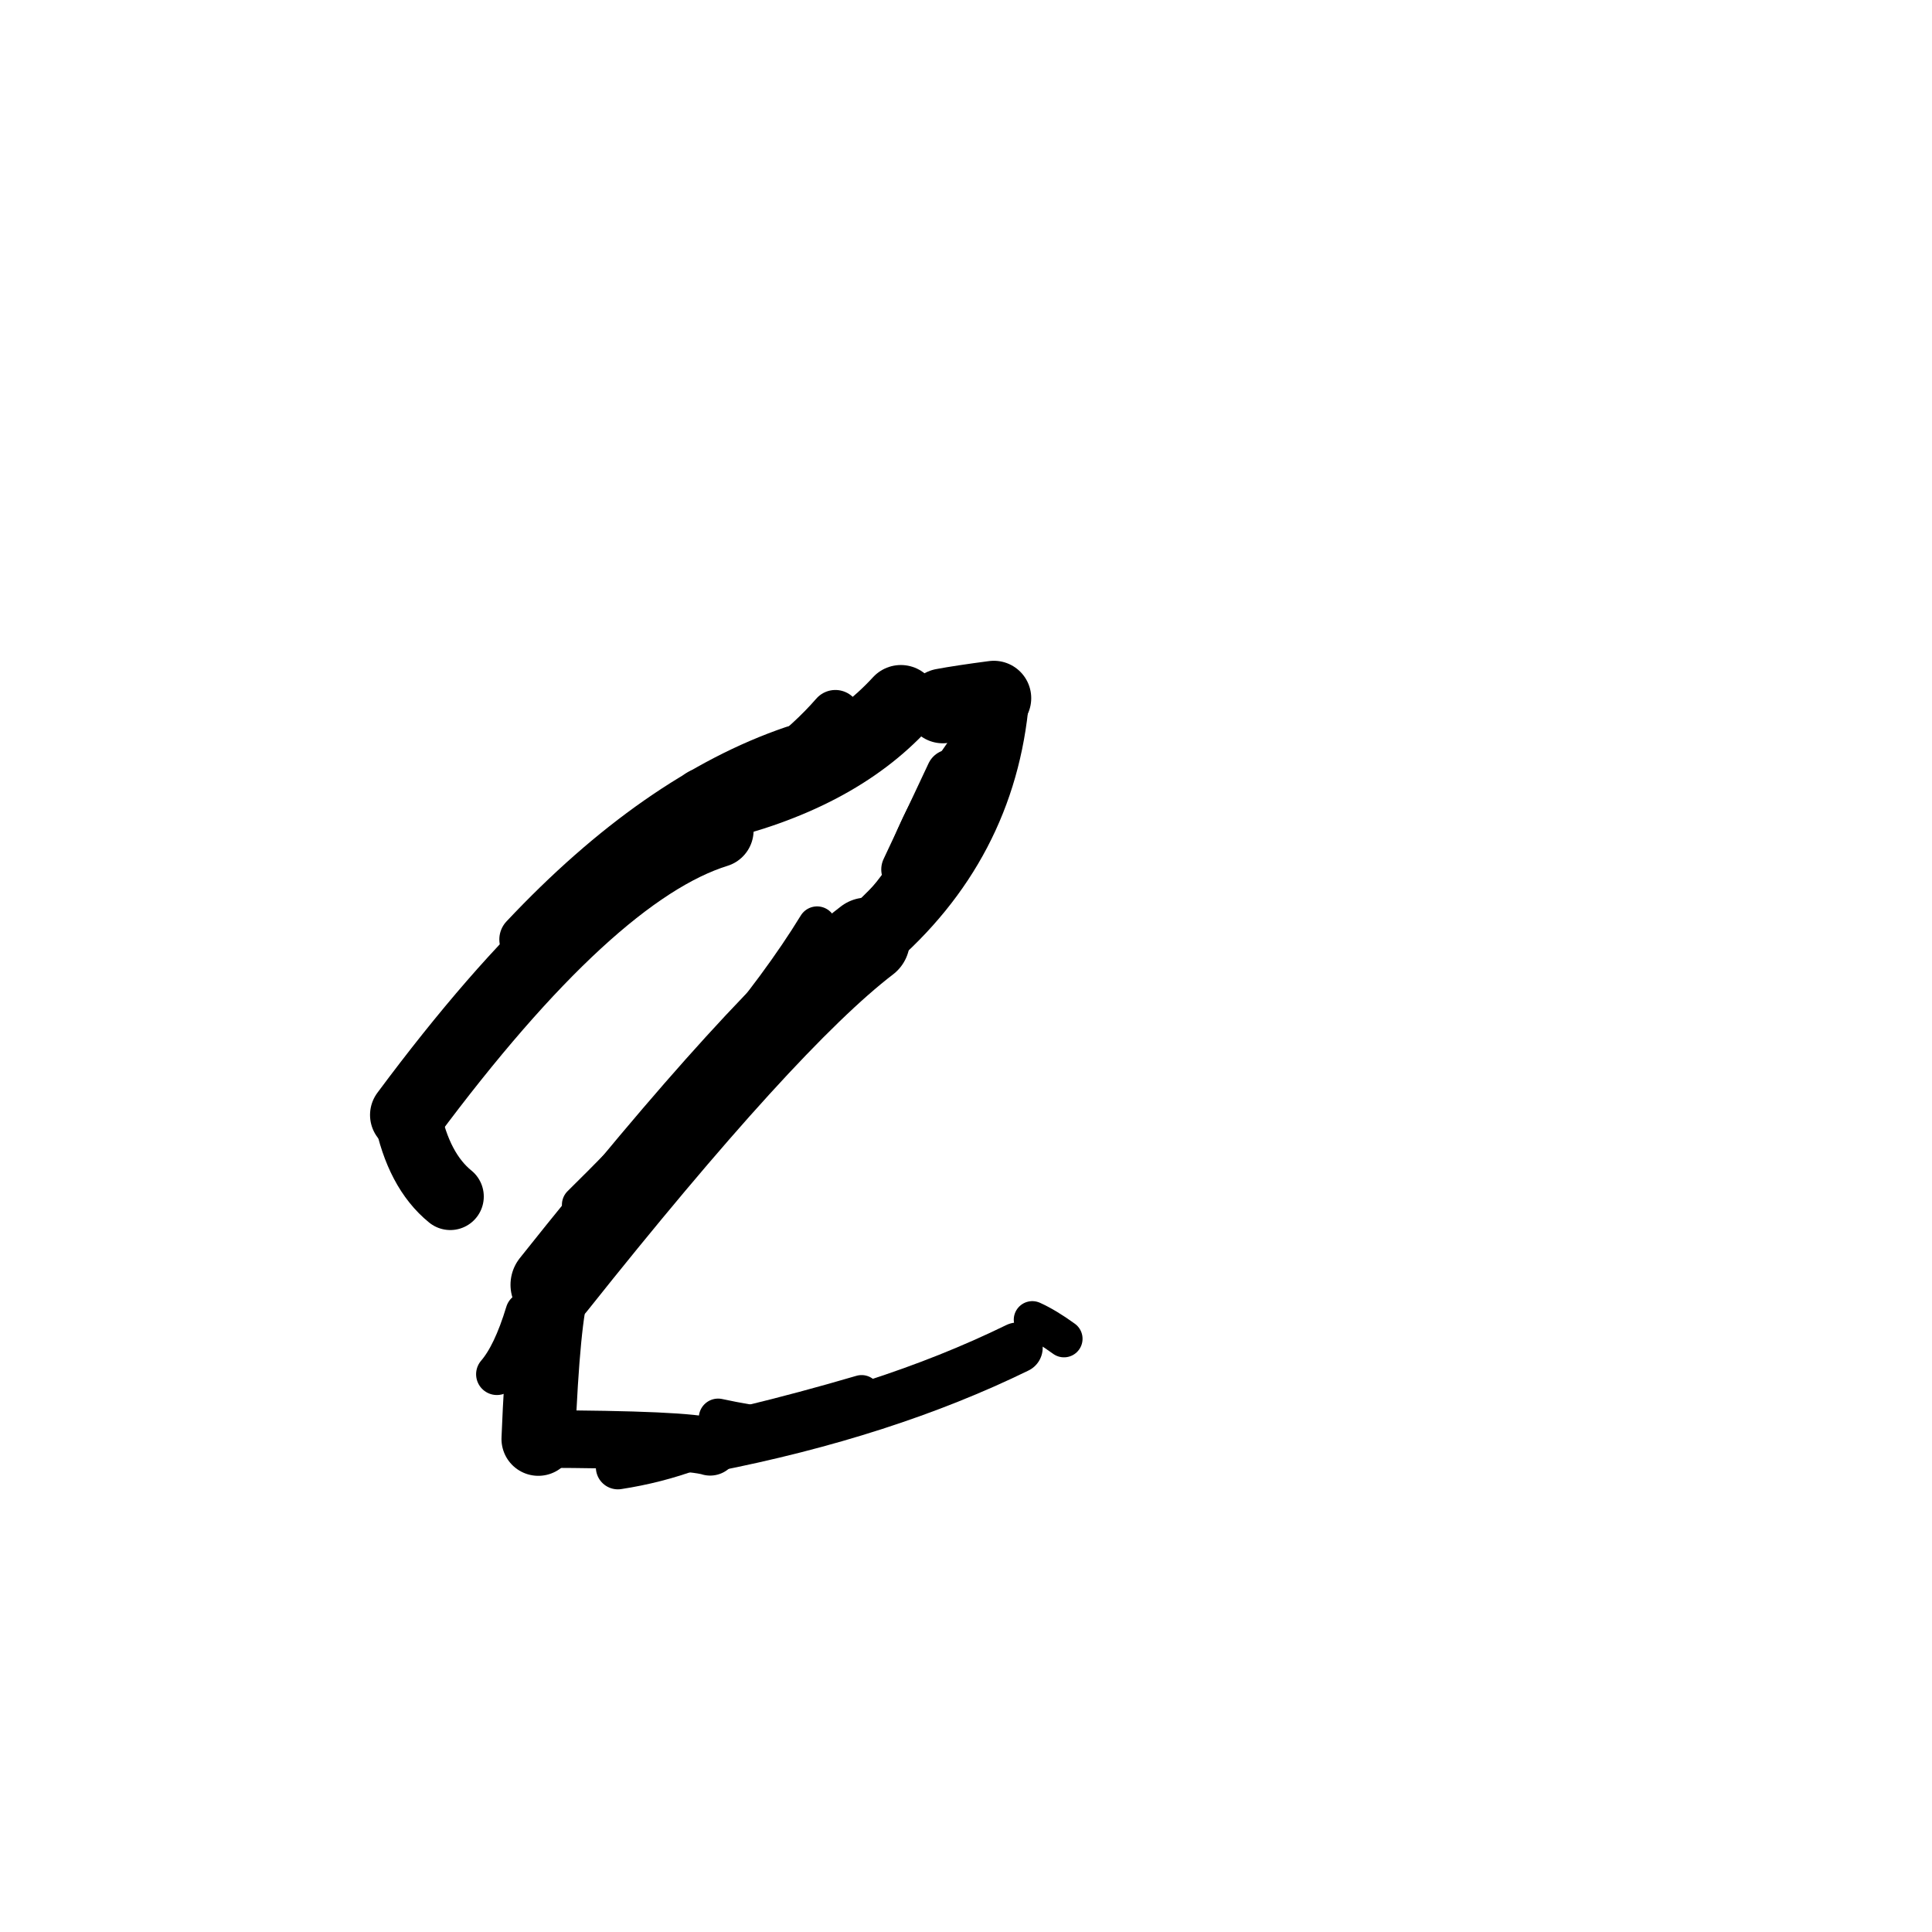 <?xml version="1.0" ?>
<svg height="140" width="140" xmlns="http://www.w3.org/2000/svg">
  <path d="M 68.32, 51.152 Q 69.647, 50.904, 72.017, 50.592 " fill="none" id="curve_2" stroke="#000000" stroke-linecap="round" stroke-linejoin="round" stroke-width="5.419"/>
  <path d="M 72.017, 50.592 Q 71.111, 61.077, 62.827, 68.144 " fill="none" id="curve_2" stroke="#000000" stroke-linecap="round" stroke-linejoin="round" stroke-width="5.124"/>
  <path d="M 62.827, 68.144 Q 55.464, 73.78, 40.097, 93.1 " fill="none" id="curve_2" stroke="#000000" stroke-linecap="round" stroke-linejoin="round" stroke-width="6.208"/>
  <path d="M 40.097, 93.1 Q 39.368, 95.389, 39.008, 104.275 " fill="none" id="curve_2" stroke="#000000" stroke-linecap="round" stroke-linejoin="round" stroke-width="5.337"/>
  <path d="M 39.008, 104.275 Q 49.768, 104.304, 51.46, 104.84 " fill="none" id="curve_2" stroke="#000000" stroke-linecap="round" stroke-linejoin="round" stroke-width="4.173"/>
  <path d="M 51.46, 104.84 Q 64.111, 102.365, 73.724, 97.666 " fill="none" id="curve_2" stroke="#000000" stroke-linecap="round" stroke-linejoin="round" stroke-width="3.666"/>
  <path d="M 51.913, 60.169 Q 42.715, 63.032, 29.51, 80.796 " fill="none" id="curve_3" stroke="#000000" stroke-linecap="round" stroke-linejoin="round" stroke-width="5.392"/>
  <path d="M 29.51, 80.796 Q 30.32, 84.83, 32.629, 86.706 " fill="none" id="curve_3" stroke="#000000" stroke-linecap="round" stroke-linejoin="round" stroke-width="4.856"/>
  <path d="M 51.198, 58.339 Q 60.446, 56.208, 65.28, 50.935 " fill="none" id="curve_4" stroke="#000000" stroke-linecap="round" stroke-linejoin="round" stroke-width="5.49"/>
  <path d="M 69.178, 57.734 Q 65.413, 64.697, 58.328, 71.609 " fill="none" id="curve_5" stroke="#000000" stroke-linecap="round" stroke-linejoin="round" stroke-width="2.644"/>
  <path d="M 57.559, 54.489 Q 47.71, 57.849, 38.089, 68.076 " fill="none" id="curve_6" stroke="#000000" stroke-linecap="round" stroke-linejoin="round" stroke-width="3.812"/>
  <path d="M 66.119, 61.162 Q 67.61, 57.521, 70.478, 53.72 " fill="none" id="curve_7" stroke="#000000" stroke-linecap="round" stroke-linejoin="round" stroke-width="2.815"/>
  <path d="M 60.534, 51.834 Q 58.806, 53.821, 56.318, 55.684 " fill="none" id="curve_8" stroke="#000000" stroke-linecap="round" stroke-linejoin="round" stroke-width="3.671"/>
  <path d="M 36.007, 99.582 Q 37.203, 98.198, 38.132, 95.131 " fill="none" id="curve_10" stroke="#000000" stroke-linecap="round" stroke-linejoin="round" stroke-width="3.014"/>
  <path d="M 46.202, 104.927 Q 54.077, 103.459, 62.435, 101.002 " fill="none" id="curve_11" stroke="#000000" stroke-linecap="round" stroke-linejoin="round" stroke-width="2.717"/>
  <path d="M 74.806, 95.63 Q 75.839, 96.097, 77.101, 97.013 " fill="none" id="curve_16" stroke="#000000" stroke-linecap="round" stroke-linejoin="round" stroke-width="2.689"/>
  <path d="M 59.21, 67.068 Q 53.989, 75.604, 42.106, 87.301 " fill="none" id="curve_17" stroke="#000000" stroke-linecap="round" stroke-linejoin="round" stroke-width="2.775"/>
  <path d="M 44.774, 106.328 Q 47.544, 105.902, 50.057, 104.977 " fill="none" id="curve_18" stroke="#000000" stroke-linecap="round" stroke-linejoin="round" stroke-width="3.19"/>
  <path d="M 65.629, 63.002 Q 66.883, 60.346, 68.888, 56.069 " fill="none" id="curve_20" stroke="#000000" stroke-linecap="round" stroke-linejoin="round" stroke-width="3.539"/>
  <path d="M 31.956, 76.568 Q 37.226, 71.839, 46.319, 64.551 " fill="none" id="curve_24" stroke="#000000" stroke-linecap="round" stroke-linejoin="round" stroke-width="2.278"/>
  <path d="M 34.005, 73.825 Q 35.321, 73.024, 37.728, 71.329 " fill="none" id="curve_25" stroke="#000000" stroke-linecap="round" stroke-linejoin="round" stroke-width="2.563"/>
  <path d="M 56.076, 103.428 Q 54.176, 103.208, 52.037, 102.746 " fill="none" id="curve_53" stroke="#000000" stroke-linecap="round" stroke-linejoin="round" stroke-width="2.797"/>
</svg>

